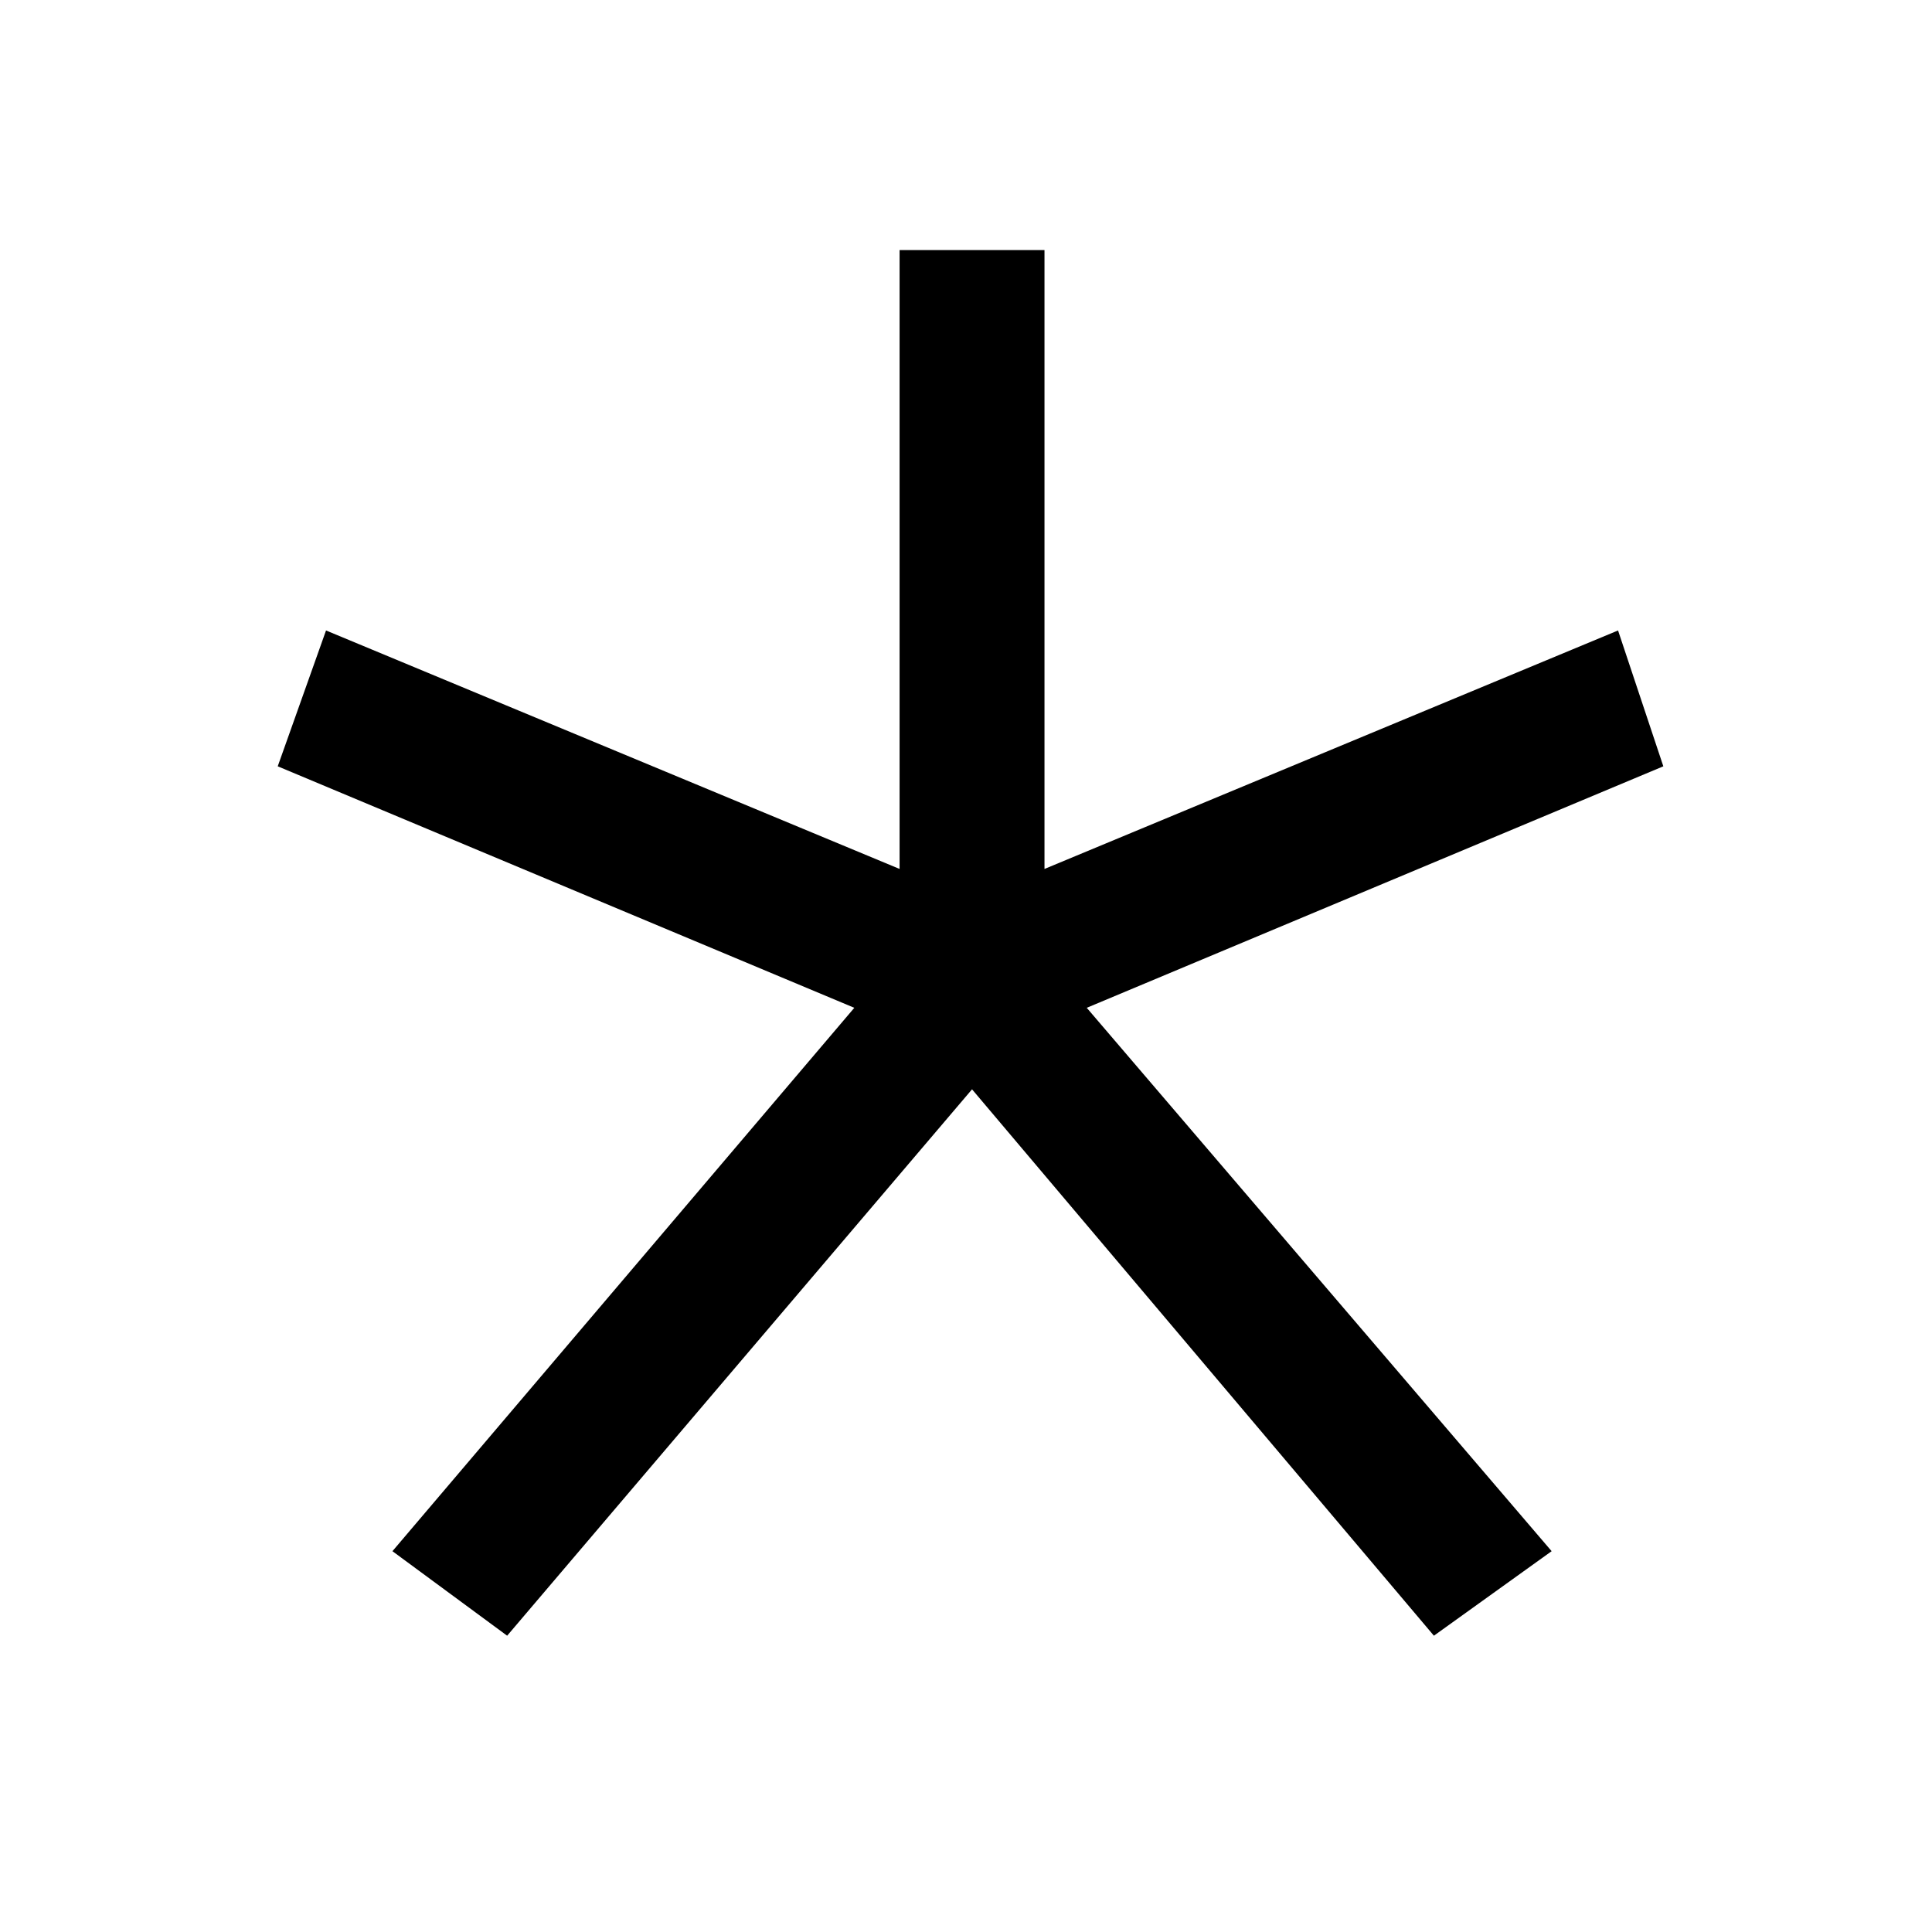 <?xml version="1.0" encoding="UTF-8"?><svg id="a" xmlns="http://www.w3.org/2000/svg" viewBox="0 0 128 128"><path d="M26,102.77l30.6-36L18.4,50.77l3.2-9,38,15.8V16.57h9.6V57.57l38-15.8,3,9-38.2,16,30.8,36-7.8,5.6-30.6-36.2-30.8,36.2-7.6-5.6Z"/></svg>
